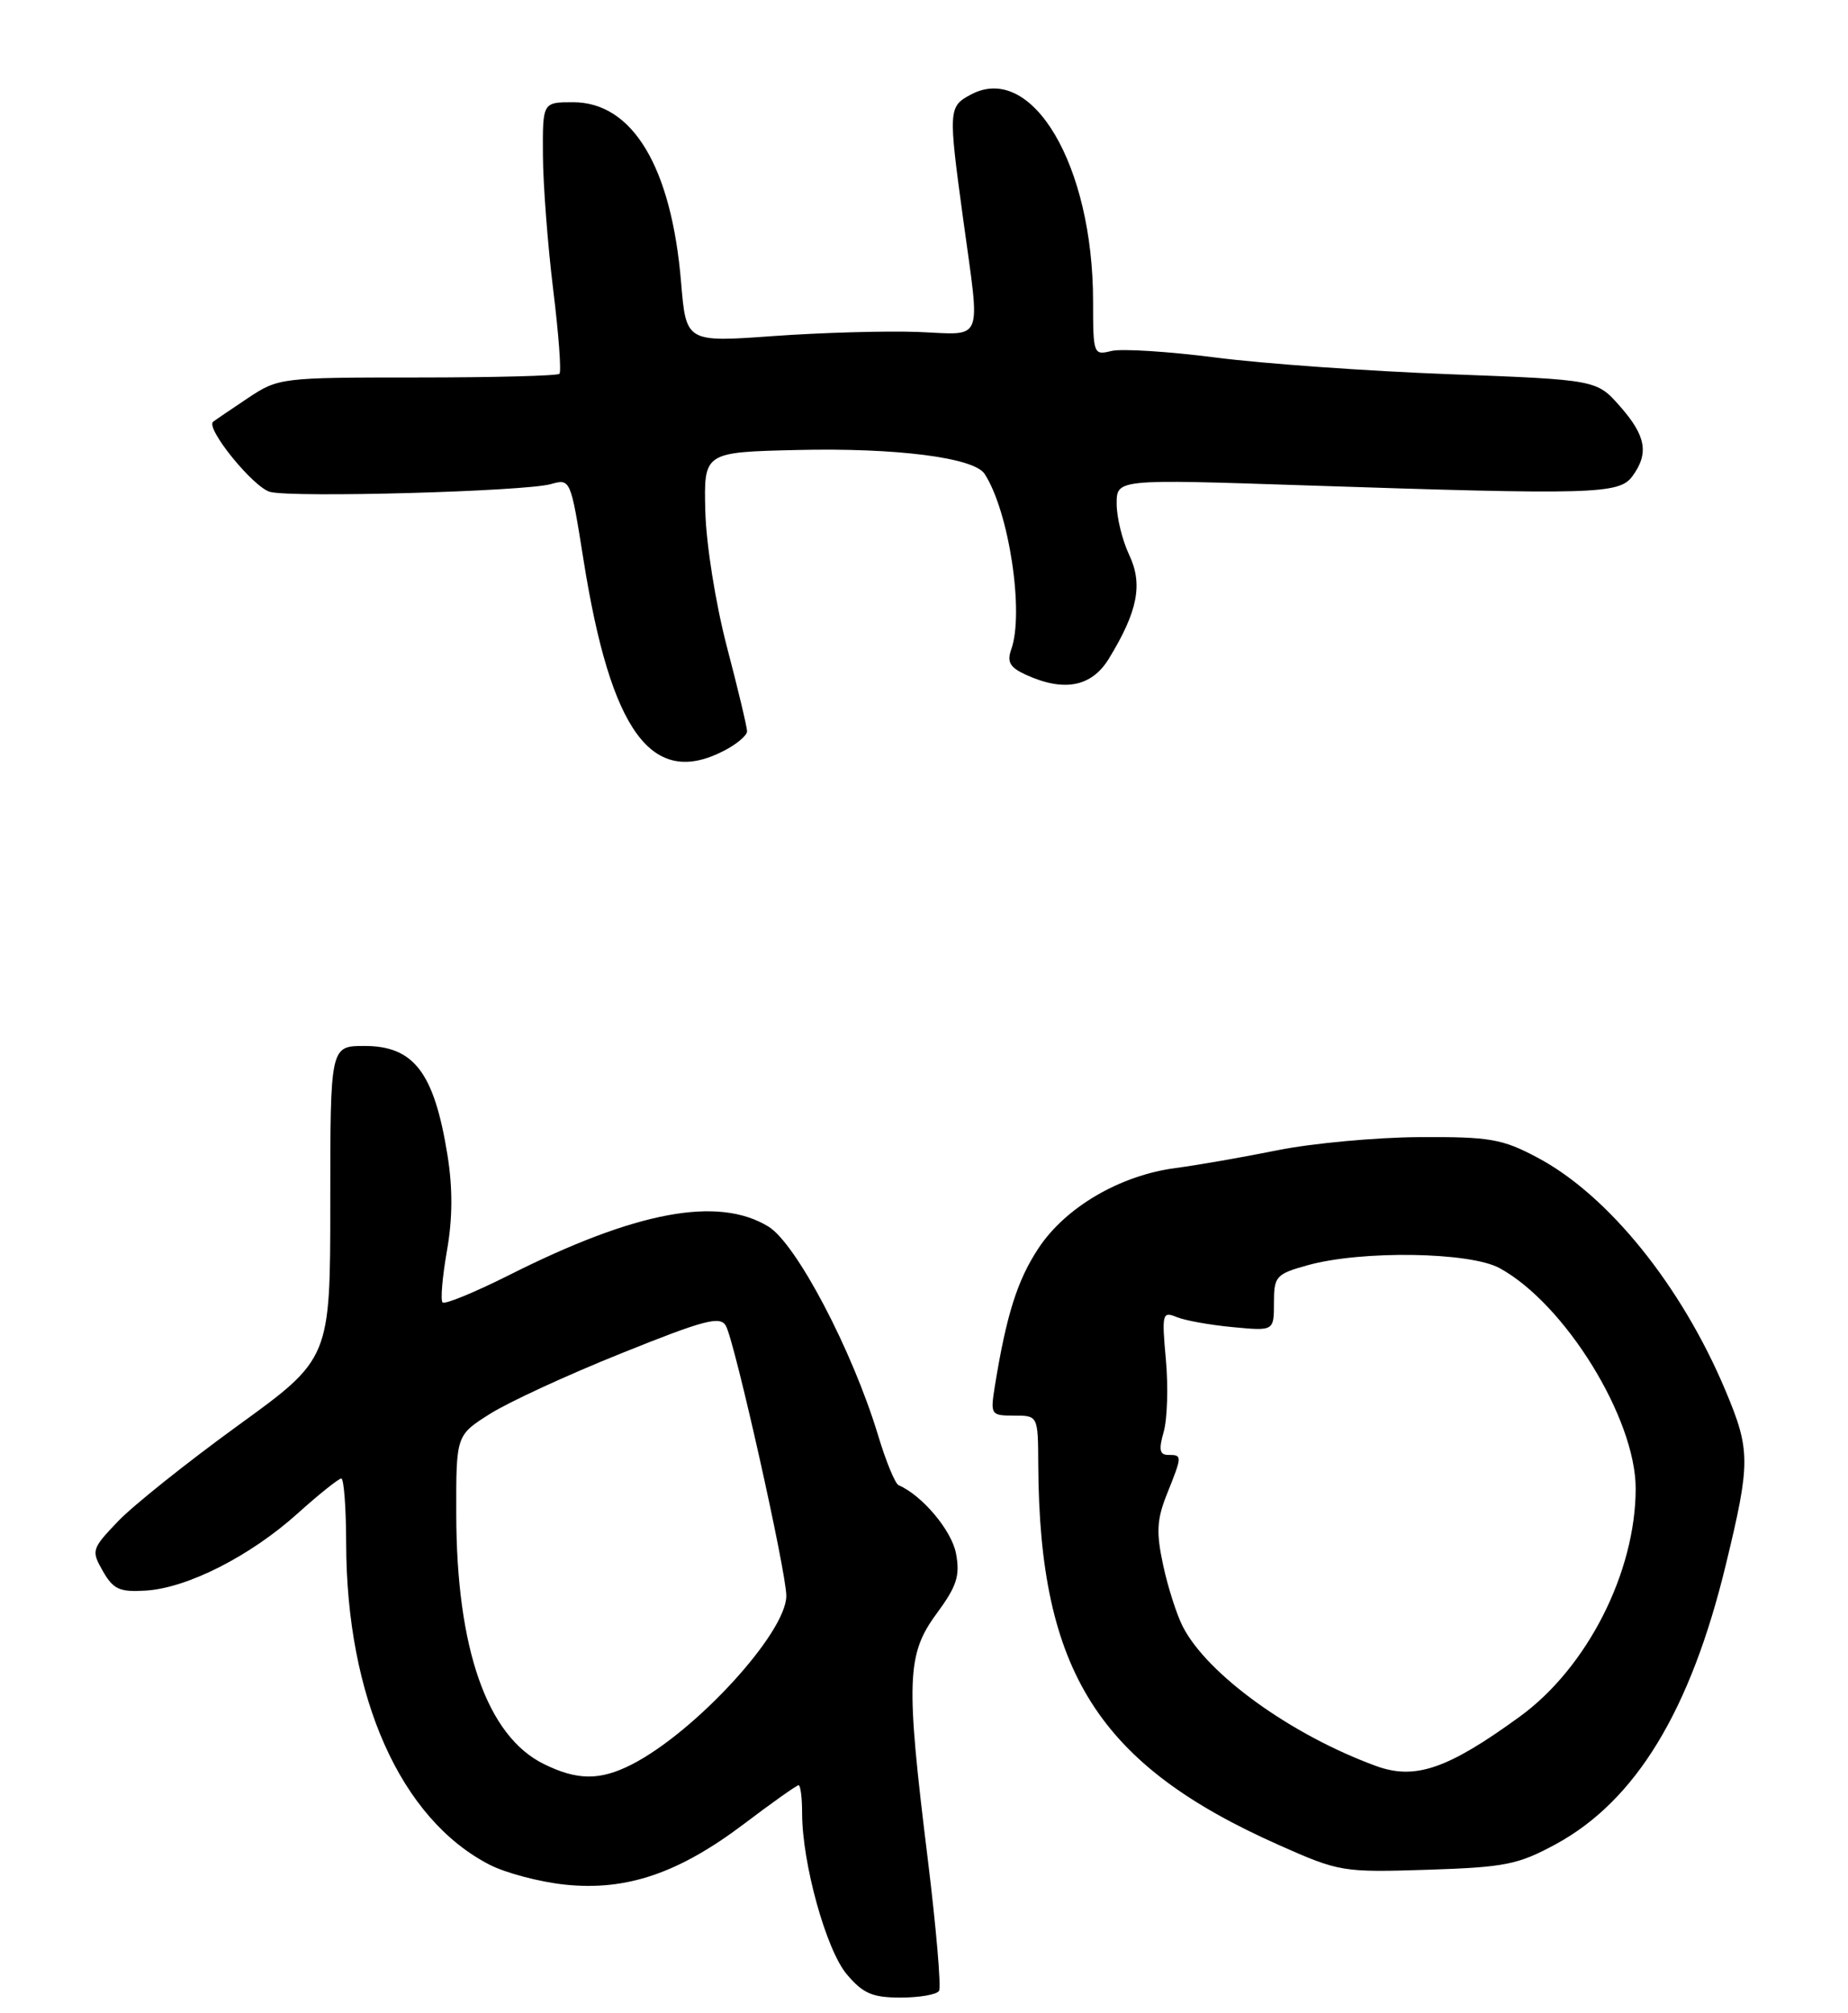 <?xml version="1.0" encoding="UTF-8" standalone="no"?>
<!DOCTYPE svg PUBLIC "-//W3C//DTD SVG 1.1//EN" "http://www.w3.org/Graphics/SVG/1.1/DTD/svg11.dtd" >
<svg xmlns="http://www.w3.org/2000/svg" xmlns:xlink="http://www.w3.org/1999/xlink" version="1.1" viewBox="0 0 235 256">
 <g >
 <path fill="currentColor"
d=" M 119.41 253.15 C 119.70 252.68 119.05 245.14 117.98 236.40 C 115.17 213.63 115.29 210.36 119.11 205.17 C 121.68 201.68 122.10 200.36 121.57 197.53 C 121.02 194.61 117.27 190.14 114.27 188.85 C 113.83 188.66 112.65 185.80 111.66 182.50 C 108.38 171.67 101.26 158.13 97.71 155.96 C 91.31 152.06 80.88 154.01 64.77 162.12 C 60.38 164.32 56.56 165.90 56.28 165.61 C 56.00 165.33 56.25 162.39 56.83 159.07 C 57.56 154.96 57.58 151.07 56.90 146.86 C 55.21 136.38 52.64 133.00 46.35 133.00 C 42.00 133.00 42.00 133.00 42.00 152.88 C 42.00 172.76 42.00 172.76 30.25 181.27 C 23.79 185.96 16.93 191.43 15.02 193.43 C 11.65 196.96 11.58 197.16 13.09 199.79 C 14.41 202.10 15.22 202.46 18.55 202.25 C 23.84 201.92 31.83 197.86 37.84 192.45 C 40.56 190.00 43.07 188.00 43.40 188.00 C 43.73 188.00 44.01 191.71 44.02 196.25 C 44.06 215.85 50.94 231.28 62.24 237.10 C 64.29 238.16 68.62 239.30 71.85 239.64 C 79.66 240.46 86.32 238.19 94.65 231.89 C 98.20 229.20 101.31 227.00 101.55 227.00 C 101.80 227.00 102.00 228.60 102.00 230.55 C 102.00 236.90 105.05 247.91 107.67 251.03 C 109.75 253.49 110.93 254.00 114.53 254.00 C 116.92 254.00 119.12 253.62 119.41 253.15 Z  M 197.87 234.48 C 208.01 228.96 214.97 217.52 219.46 198.98 C 222.62 185.94 222.61 184.40 219.40 176.77 C 213.81 163.48 204.50 151.95 195.50 147.19 C 191.03 144.81 189.45 144.54 180.50 144.59 C 175.00 144.62 166.90 145.37 162.50 146.25 C 158.10 147.14 152.25 148.16 149.50 148.52 C 142.44 149.45 135.53 153.48 132.07 158.70 C 129.37 162.78 127.98 167.18 126.51 176.25 C 125.93 179.89 125.99 180.00 128.95 180.00 C 132.00 180.00 132.00 180.00 132.03 186.25 C 132.16 212.54 139.66 224.39 162.62 234.60 C 170.33 238.03 170.74 238.09 181.51 237.75 C 191.41 237.43 193.05 237.10 197.87 234.48 Z  M 92.05 95.47 C 93.67 94.64 95.00 93.52 95.00 92.99 C 95.00 92.46 93.85 87.63 92.44 82.26 C 91.00 76.75 89.80 69.23 89.69 65.00 C 89.50 57.50 89.50 57.50 101.35 57.22 C 113.90 56.92 123.85 58.18 125.20 60.25 C 128.30 64.98 130.26 77.89 128.60 82.56 C 128.02 84.18 128.42 84.87 130.48 85.81 C 135.33 88.02 138.83 87.33 141.01 83.75 C 144.69 77.73 145.36 74.29 143.59 70.55 C 142.72 68.71 142.00 65.79 142.00 64.06 C 142.00 60.92 142.00 60.92 165.75 61.71 C 202.71 62.94 205.90 62.85 207.58 60.56 C 209.71 57.65 209.32 55.43 206.02 51.68 C 203.04 48.29 203.04 48.29 184.27 47.58 C 173.95 47.19 160.58 46.24 154.57 45.46 C 148.56 44.69 142.60 44.31 141.32 44.63 C 139.06 45.20 139.00 45.04 139.00 38.32 C 139.00 20.99 131.23 7.86 123.45 12.03 C 120.60 13.55 120.58 13.95 122.50 28.00 C 124.67 43.89 125.21 42.55 116.75 42.21 C 112.76 42.06 104.49 42.29 98.37 42.73 C 87.25 43.53 87.25 43.53 86.61 35.91 C 85.39 21.24 80.45 13.00 72.88 13.00 C 69.00 13.00 69.00 13.00 69.04 19.75 C 69.06 23.46 69.65 31.13 70.34 36.78 C 71.04 42.43 71.40 47.27 71.14 47.53 C 70.88 47.79 62.75 48.00 53.07 48.00 C 35.69 48.00 35.41 48.03 31.48 50.65 C 29.29 52.11 27.32 53.45 27.10 53.63 C 26.10 54.45 32.26 62.03 34.36 62.55 C 37.37 63.31 66.69 62.49 70.03 61.56 C 72.55 60.85 72.56 60.89 74.20 71.18 C 77.68 93.11 82.90 100.21 92.05 95.47 Z  M 69.15 224.30 C 61.93 220.75 58.04 209.62 58.02 192.50 C 58.00 182.50 58.00 182.50 62.31 179.78 C 64.68 178.28 72.20 174.81 79.04 172.07 C 89.62 167.81 91.59 167.30 92.31 168.59 C 93.44 170.62 99.99 199.83 99.99 202.91 C 100.01 207.61 88.40 220.26 80.30 224.38 C 76.28 226.42 73.40 226.40 69.15 224.30 Z  M 174.97 224.55 C 164.21 220.61 153.57 212.95 150.42 206.85 C 149.64 205.34 148.51 201.81 147.91 199.01 C 147.01 194.83 147.10 193.20 148.41 189.94 C 150.35 185.09 150.35 185.00 148.57 185.00 C 147.46 185.00 147.33 184.34 147.98 182.07 C 148.44 180.45 148.57 176.33 148.26 172.90 C 147.73 167.06 147.81 166.72 149.60 167.46 C 150.64 167.90 153.86 168.48 156.75 168.75 C 162.00 169.25 162.00 169.25 162.00 165.66 C 162.00 162.30 162.26 162.00 166.25 160.89 C 173.09 158.97 186.91 159.18 190.70 161.25 C 199.01 165.79 208.00 180.35 208.00 189.27 C 208.00 199.90 201.84 212.04 193.27 218.27 C 184.10 224.94 179.95 226.37 174.97 224.55 Z "/>
</g>
</svg>